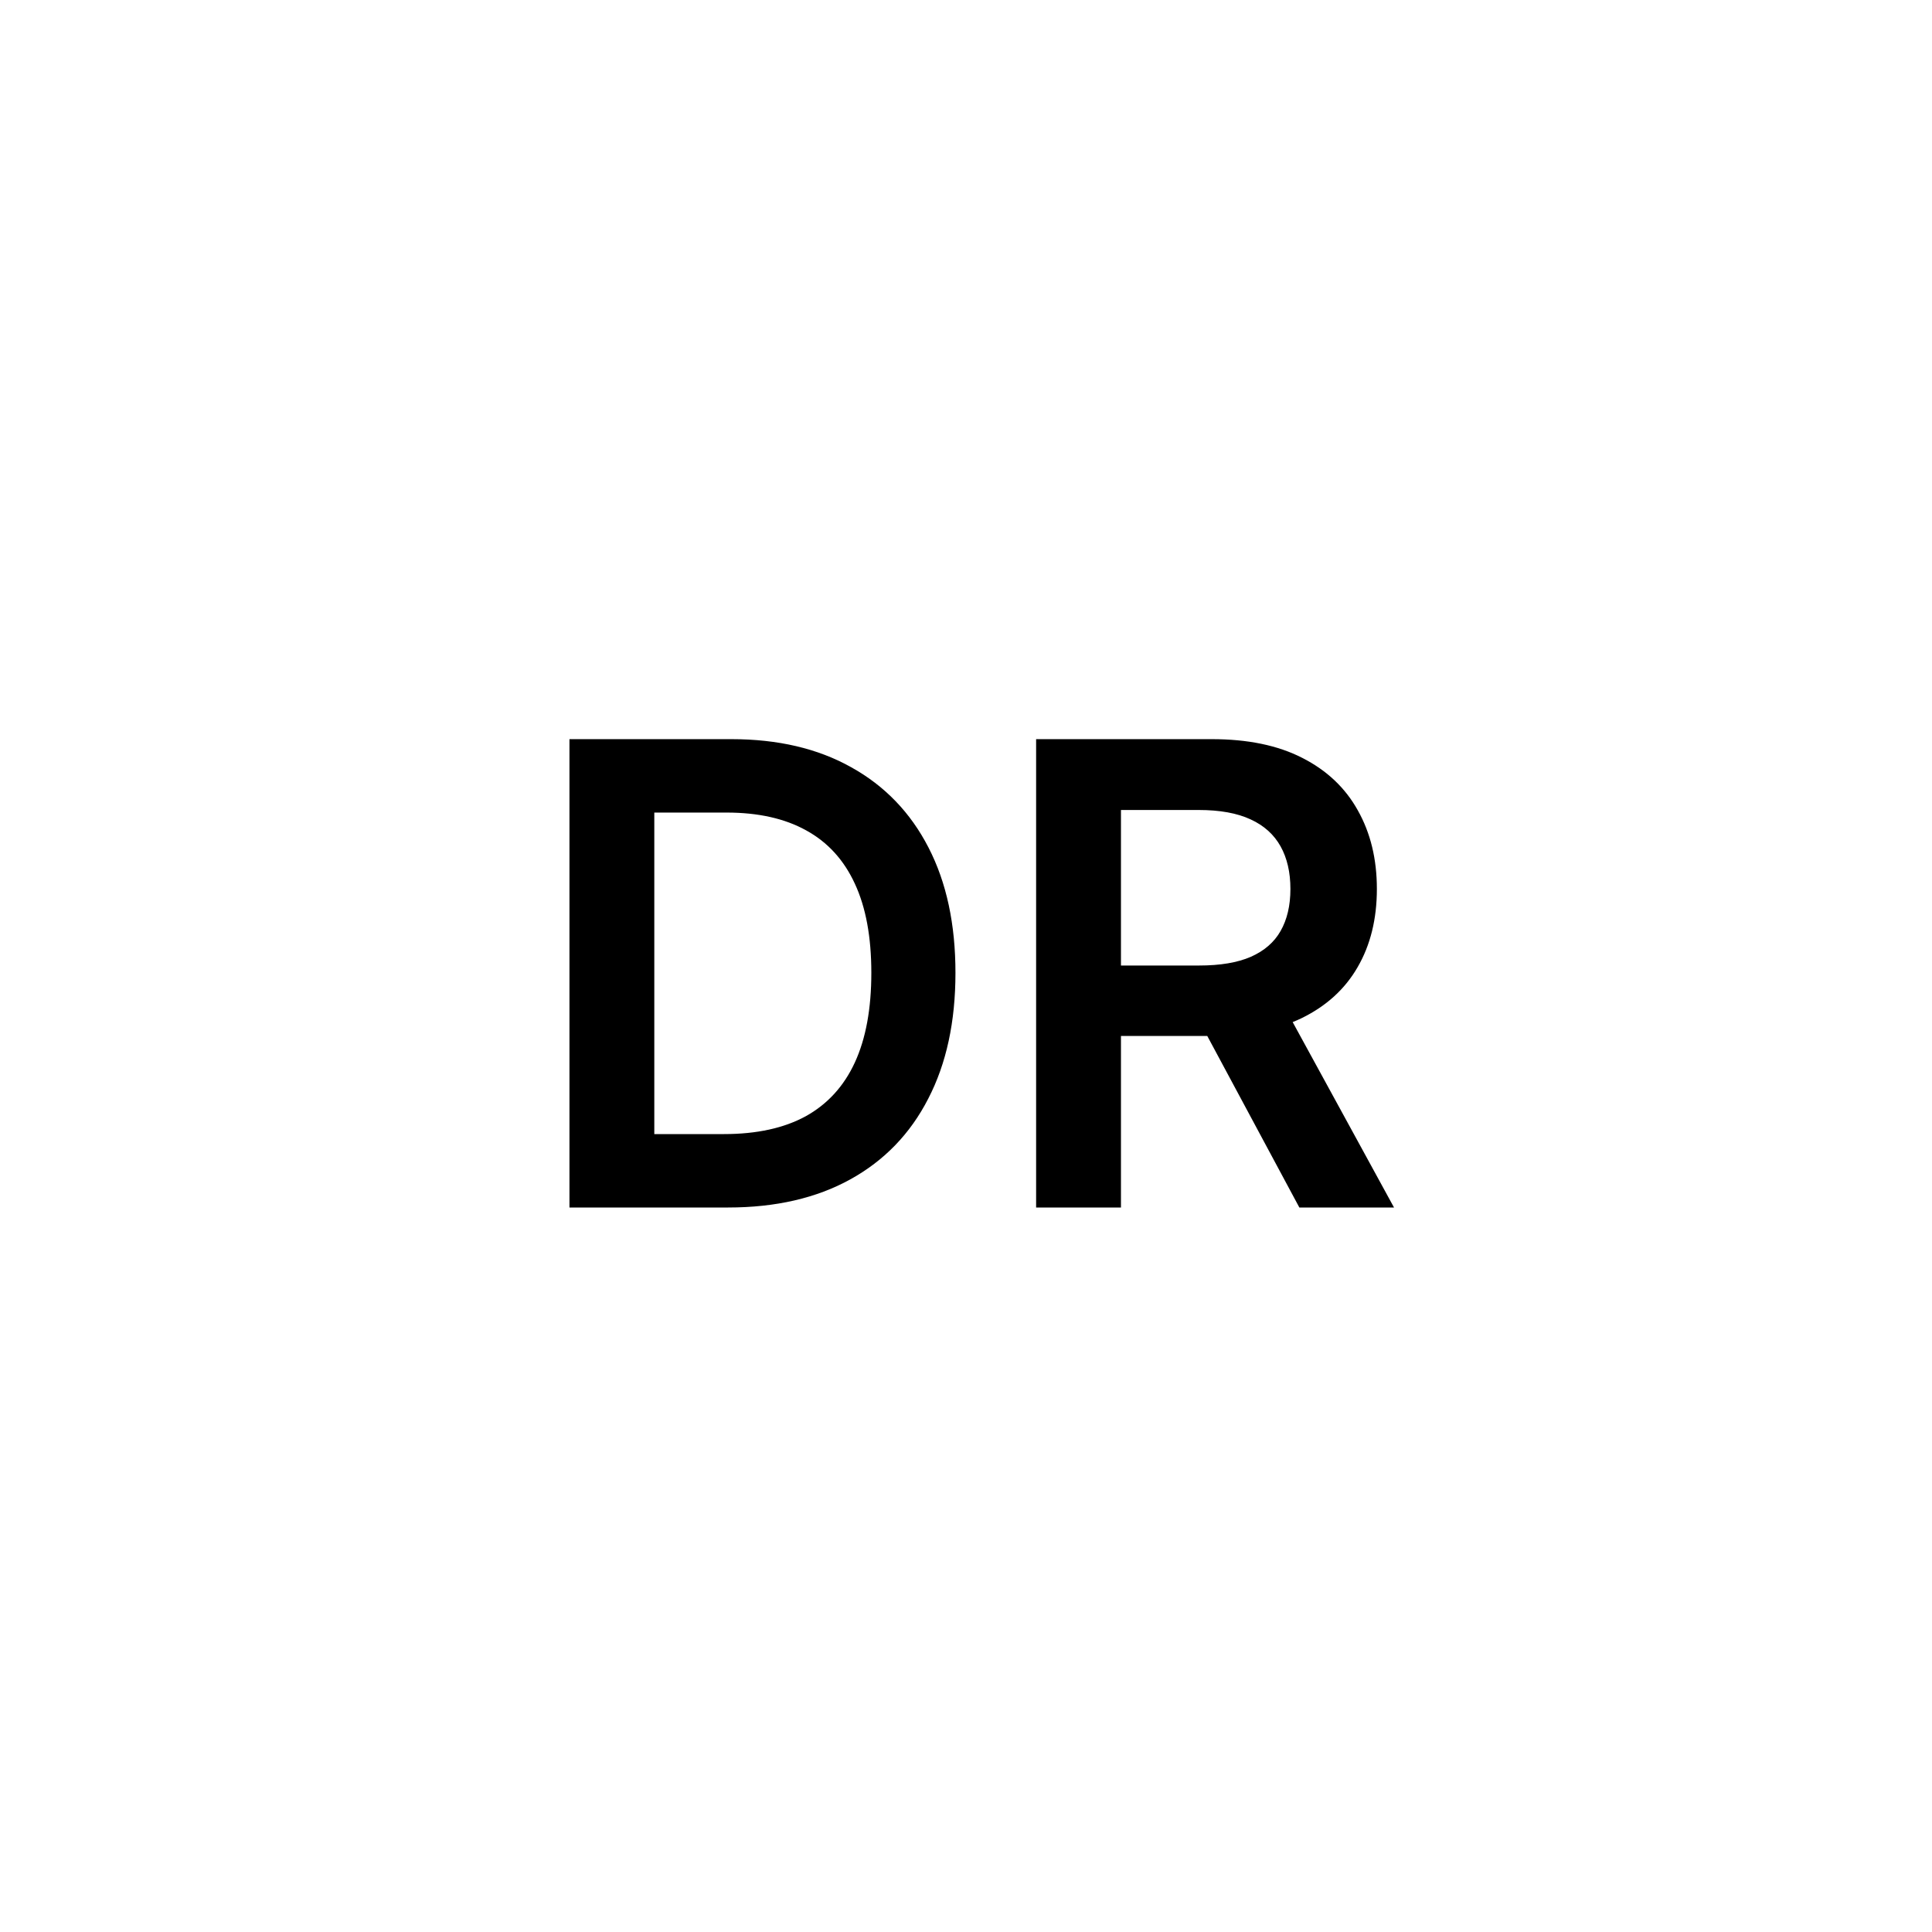 <svg width="24" height="24" viewBox="0 0 24 24" fill="none" xmlns="http://www.w3.org/2000/svg">
<path d="M9.045 15H7.074V9.182H9.085C9.663 9.182 10.159 9.298 10.574 9.531C10.991 9.762 11.311 10.095 11.534 10.528C11.758 10.962 11.869 11.481 11.869 12.085C11.869 12.691 11.757 13.212 11.531 13.648C11.308 14.083 10.985 14.418 10.562 14.651C10.142 14.883 9.636 15 9.045 15ZM8.128 14.088H8.994C9.4 14.088 9.738 14.014 10.008 13.867C10.279 13.717 10.483 13.494 10.619 13.199C10.756 12.902 10.824 12.53 10.824 12.085C10.824 11.64 10.756 11.271 10.619 10.977C10.483 10.682 10.281 10.461 10.014 10.315C9.749 10.168 9.42 10.094 9.026 10.094H8.128V14.088ZM12.871 15V9.182H15.053C15.499 9.182 15.874 9.259 16.178 9.415C16.483 9.57 16.713 9.788 16.868 10.068C17.025 10.347 17.104 10.671 17.104 11.043C17.104 11.416 17.024 11.74 16.865 12.014C16.708 12.287 16.476 12.498 16.169 12.648C15.862 12.796 15.485 12.869 15.038 12.869H13.484V11.994H14.896C15.158 11.994 15.372 11.958 15.538 11.886C15.705 11.812 15.828 11.706 15.908 11.565C15.989 11.423 16.03 11.249 16.03 11.043C16.03 10.836 15.989 10.66 15.908 10.514C15.826 10.367 15.702 10.255 15.536 10.179C15.369 10.101 15.154 10.062 14.891 10.062H13.925V15H12.871ZM15.876 12.364L17.317 15H16.141L14.726 12.364H15.876Z" fill="black"/>
</svg>
